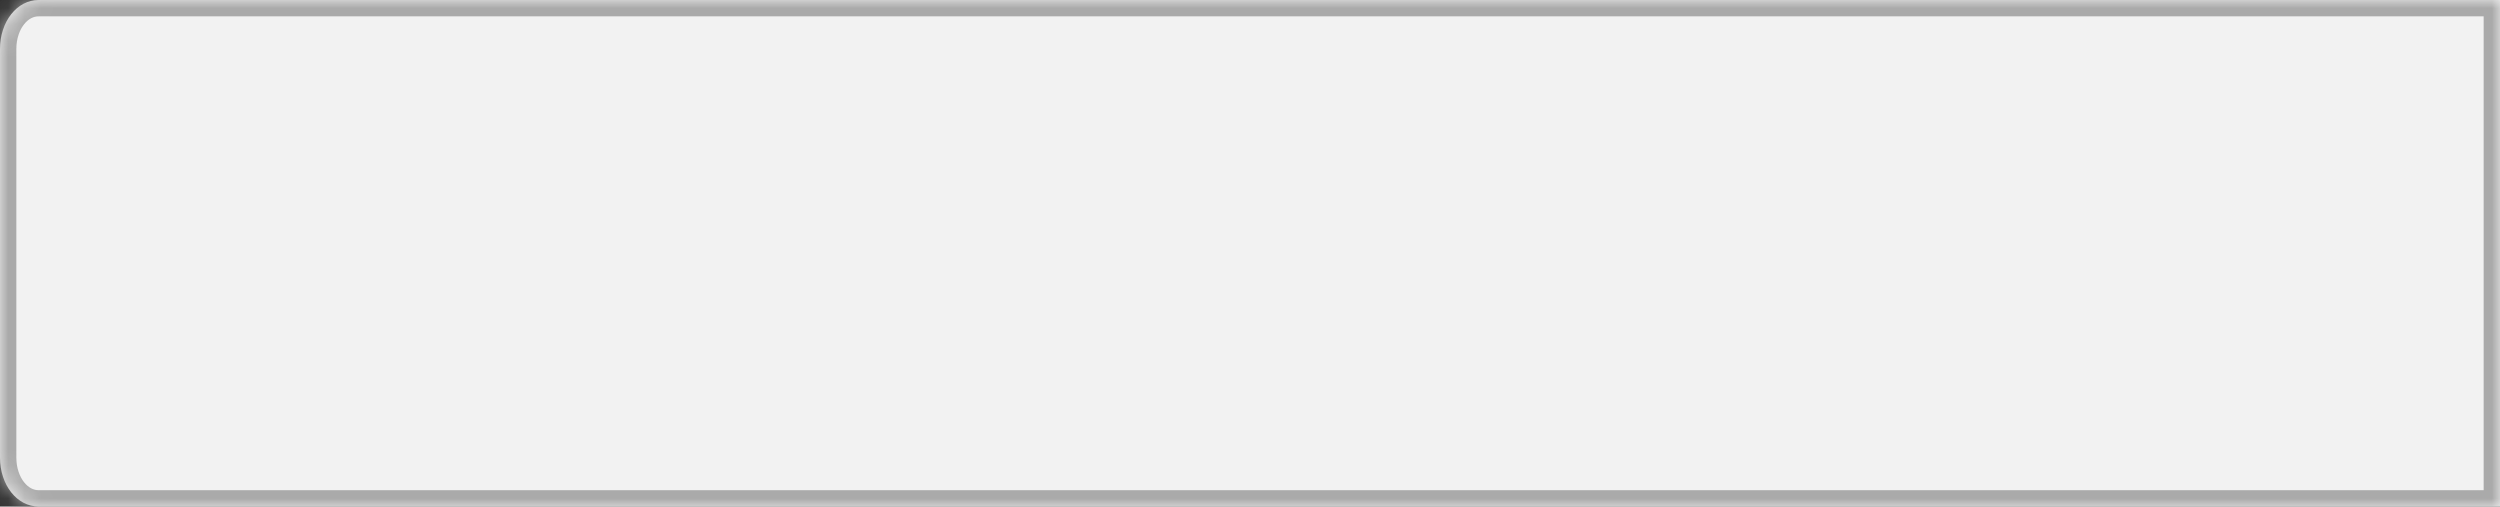 ﻿<?xml version="1.0" encoding="utf-8"?>
<svg version="1.1" xmlns:xlink="http://www.w3.org/1999/xlink" width="153px" height="31px" xmlns="http://www.w3.org/2000/svg">
  <rect width="100%" height="100%" fill="#333333" stroke="none"/>
  <defs>
    <mask fill="white" id="clip13">
      <path d="M 0 28  L 0 15.34  L 0 3  C 0 1.32  1.041 0  2.366 0  L 153 0  L 153 31  L 2.366 31  C 1.041 31  0 29.68  0 28  Z " fill-rule="evenodd" />
    </mask>
  </defs>
  <g transform="matrix(1 0 0 1 -725 -48 )">
    <path d="M 0 28  L 0 15.34  L 0 3  C 0 1.32  1.041 0  2.366 0  L 153 0  L 153 31  L 2.366 31  C 1.041 31  0 29.68  0 28  Z " fill-rule="nonzero" fill="#f2f2f2" stroke="none" transform="matrix(1 0 0 1 725 48 )" />
    <path d="M 0 28  L 0 15.34  L 0 3  C 0 1.32  1.041 0  2.366 0  L 153 0  L 153 31  L 2.366 31  C 1.041 31  0 29.68  0 28  Z " stroke-width="2" stroke="#aaaaaa" fill="none" transform="matrix(1 0 0 1 725 48 )" mask="url(#clip13)" />
  </g>
</svg>